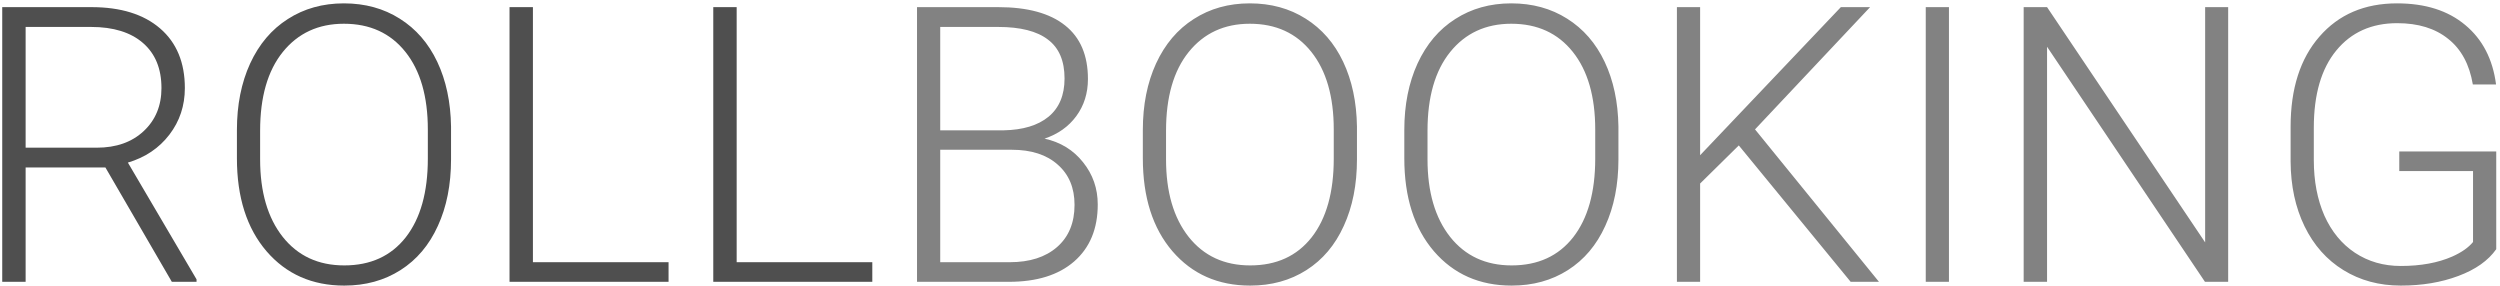 <svg width="550" height="63" viewBox="0 0 550 63" version="1.1" xmlns="http://www.w3.org/2000/svg" xmlns:xlink="http://www.w3.org/1999/xlink">
<g id="Canvas" fill="none">
<g id="ROLLBOOKING" transform="translate(-205 -116)">
<path d="M 228.194 152.849L 210.638 152.849L 210.638 178L 205.491 178L 205.491 117.57L 225.123 117.57C 231.569 117.57 236.605 119.134 240.23 122.26C 243.855 125.387 245.667 129.759 245.667 135.375C 245.667 139.249 244.533 142.666 242.264 145.627C 239.995 148.588 236.951 150.635 233.133 151.77L 248.24 177.46L 248.24 178L 242.803 178L 228.194 152.849ZM 210.638 148.491L 226.285 148.491C 230.573 148.491 234.018 147.273 236.619 144.838C 239.22 142.403 240.521 139.249 240.521 135.375C 240.521 131.114 239.165 127.808 236.453 125.456C 233.742 123.104 229.937 121.928 225.04 121.928L 210.638 121.928L 210.638 148.491ZM 304.229 151.064C 304.229 156.625 303.261 161.509 301.324 165.715C 299.415 169.921 296.675 173.158 293.106 175.427C 289.537 177.696 285.414 178.83 280.738 178.83C 273.682 178.83 267.982 176.312 263.638 171.276C 259.294 166.213 257.122 159.392 257.122 150.815L 257.122 144.589C 257.122 139.083 258.09 134.213 260.027 129.98C 261.992 125.719 264.759 122.454 268.328 120.185C 271.897 117.889 276.006 116.74 280.655 116.74C 285.303 116.74 289.398 117.861 292.94 120.102C 296.509 122.343 299.262 125.511 301.199 129.606C 303.136 133.701 304.146 138.447 304.229 143.842L 304.229 151.064ZM 299.124 144.506C 299.124 137.229 297.478 131.529 294.185 127.407C 290.892 123.284 286.382 121.223 280.655 121.223C 275.038 121.223 270.556 123.298 267.208 127.448C 263.887 131.571 262.227 137.34 262.227 144.755L 262.227 151.064C 262.227 158.23 263.887 163.916 267.208 168.122C 270.528 172.3 275.038 174.389 280.738 174.389C 286.521 174.389 291.031 172.328 294.268 168.205C 297.505 164.055 299.124 158.286 299.124 150.898L 299.124 144.506ZM 322.242 173.684L 352.083 173.684L 352.083 178L 317.095 178L 317.095 117.57L 322.242 117.57L 322.242 173.684ZM 367.066 173.684L 396.907 173.684L 396.907 178L 361.919 178L 361.919 117.57L 367.066 117.57L 367.066 173.684Z" fill="#4F4F4F"/>
<path d="M 406.744 178L 406.744 117.57L 424.59 117.57C 431.065 117.57 435.976 118.912 439.324 121.596C 442.672 124.252 444.346 128.181 444.346 133.383C 444.346 136.51 443.488 139.235 441.773 141.56C 440.085 143.856 437.761 145.502 434.8 146.499C 438.314 147.273 441.137 149.003 443.267 151.687C 445.425 154.37 446.504 157.469 446.504 160.983C 446.504 166.324 444.775 170.502 441.316 173.518C 437.885 176.506 433.099 178 426.956 178L 406.744 178ZM 411.849 148.947L 411.849 173.684L 427.164 173.684C 431.535 173.684 434.994 172.577 437.54 170.363C 440.113 168.122 441.399 165.023 441.399 161.066C 441.399 157.331 440.168 154.384 437.706 152.226C 435.271 150.04 431.895 148.947 427.579 148.947L 411.849 148.947ZM 411.849 144.672L 425.794 144.672C 430.055 144.589 433.348 143.593 435.672 141.684C 438.024 139.747 439.2 136.939 439.2 133.259C 439.2 129.385 437.982 126.535 435.547 124.709C 433.14 122.855 429.488 121.928 424.59 121.928L 411.849 121.928L 411.849 144.672ZM 503.531 151.064C 503.531 156.625 502.562 161.509 500.625 165.715C 498.716 169.921 495.977 173.158 492.408 175.427C 488.838 177.696 484.716 178.83 480.04 178.83C 472.984 178.83 467.284 176.312 462.94 171.276C 458.596 166.213 456.424 159.392 456.424 150.815L 456.424 144.589C 456.424 139.083 457.392 134.213 459.329 129.98C 461.294 125.719 464.061 122.454 467.63 120.185C 471.199 117.889 475.308 116.74 479.957 116.74C 484.605 116.74 488.7 117.861 492.242 120.102C 495.811 122.343 498.564 125.511 500.501 129.606C 502.438 133.701 503.448 138.447 503.531 143.842L 503.531 151.064ZM 498.426 144.506C 498.426 137.229 496.779 131.529 493.487 127.407C 490.194 123.284 485.684 121.223 479.957 121.223C 474.34 121.223 469.857 123.298 466.509 127.448C 463.189 131.571 461.529 137.34 461.529 144.755L 461.529 151.064C 461.529 158.23 463.189 163.916 466.509 168.122C 469.83 172.3 474.34 174.389 480.04 174.389C 485.822 174.389 490.333 172.328 493.57 168.205C 496.807 164.055 498.426 158.286 498.426 150.898L 498.426 144.506ZM 561.055 151.064C 561.055 156.625 560.087 161.509 558.15 165.715C 556.241 169.921 553.501 173.158 549.932 175.427C 546.363 177.696 542.24 178.83 537.564 178.83C 530.508 178.83 524.808 176.312 520.464 171.276C 516.12 166.213 513.948 159.392 513.948 150.815L 513.948 144.589C 513.948 139.083 514.917 134.213 516.854 129.98C 518.818 125.719 521.585 122.454 525.154 120.185C 528.724 117.889 532.833 116.74 537.481 116.74C 542.129 116.74 546.224 117.861 549.766 120.102C 553.335 122.343 556.089 125.511 558.025 129.606C 559.962 133.701 560.972 138.447 561.055 143.842L 561.055 151.064ZM 555.95 144.506C 555.95 137.229 554.304 131.529 551.011 127.407C 547.719 123.284 543.208 121.223 537.481 121.223C 531.864 121.223 527.382 123.298 524.034 127.448C 520.713 131.571 519.053 137.34 519.053 144.755L 519.053 151.064C 519.053 158.23 520.713 163.916 524.034 168.122C 527.354 172.3 531.864 174.389 537.564 174.389C 543.347 174.389 547.857 172.328 551.094 168.205C 554.332 164.055 555.95 158.286 555.95 150.898L 555.95 144.506ZM 587.535 147.993L 579.026 156.376L 579.026 178L 573.921 178L 573.921 117.57L 579.026 117.57L 579.026 150.151L 609.988 117.57L 616.421 117.57L 591.104 144.465L 618.372 178L 612.146 178L 587.535 147.993ZM 633.77 178L 628.665 178L 628.665 117.57L 633.77 117.57L 633.77 178ZM 695.196 178L 690.091 178L 655.352 126.286L 655.352 178L 650.206 178L 650.206 117.57L 655.352 117.57L 690.132 169.326L 690.132 117.57L 695.196 117.57L 695.196 178ZM 754.173 170.82C 752.402 173.338 749.621 175.302 745.831 176.713C 742.068 178.125 737.848 178.83 733.172 178.83C 728.44 178.83 724.235 177.696 720.555 175.427C 716.875 173.158 714.025 169.948 712.005 165.798C 709.985 161.647 708.961 156.888 708.934 151.521L 708.934 143.884C 708.934 135.5 711.05 128.887 715.284 124.045C 719.517 119.175 725.203 116.74 732.342 116.74C 738.567 116.74 743.576 118.331 747.366 121.513C 751.157 124.667 753.412 129.025 754.131 134.587L 749.026 134.587C 748.279 130.16 746.467 126.812 743.589 124.543C 740.739 122.246 737.004 121.098 732.383 121.098C 726.739 121.098 722.27 123.104 718.978 127.116C 715.685 131.128 714.039 136.787 714.039 144.091L 714.039 151.23C 714.039 155.823 714.813 159.89 716.363 163.432C 717.94 166.946 720.181 169.672 723.086 171.608C 726.019 173.545 729.381 174.514 733.172 174.514C 737.571 174.514 741.348 173.822 744.502 172.438C 746.55 171.525 748.072 170.46 749.068 169.243L 749.068 153.637L 732.84 153.637L 732.84 149.321L 754.173 149.321L 754.173 170.82Z" fill="#828282"/>
</g>
</g>
</svg>
